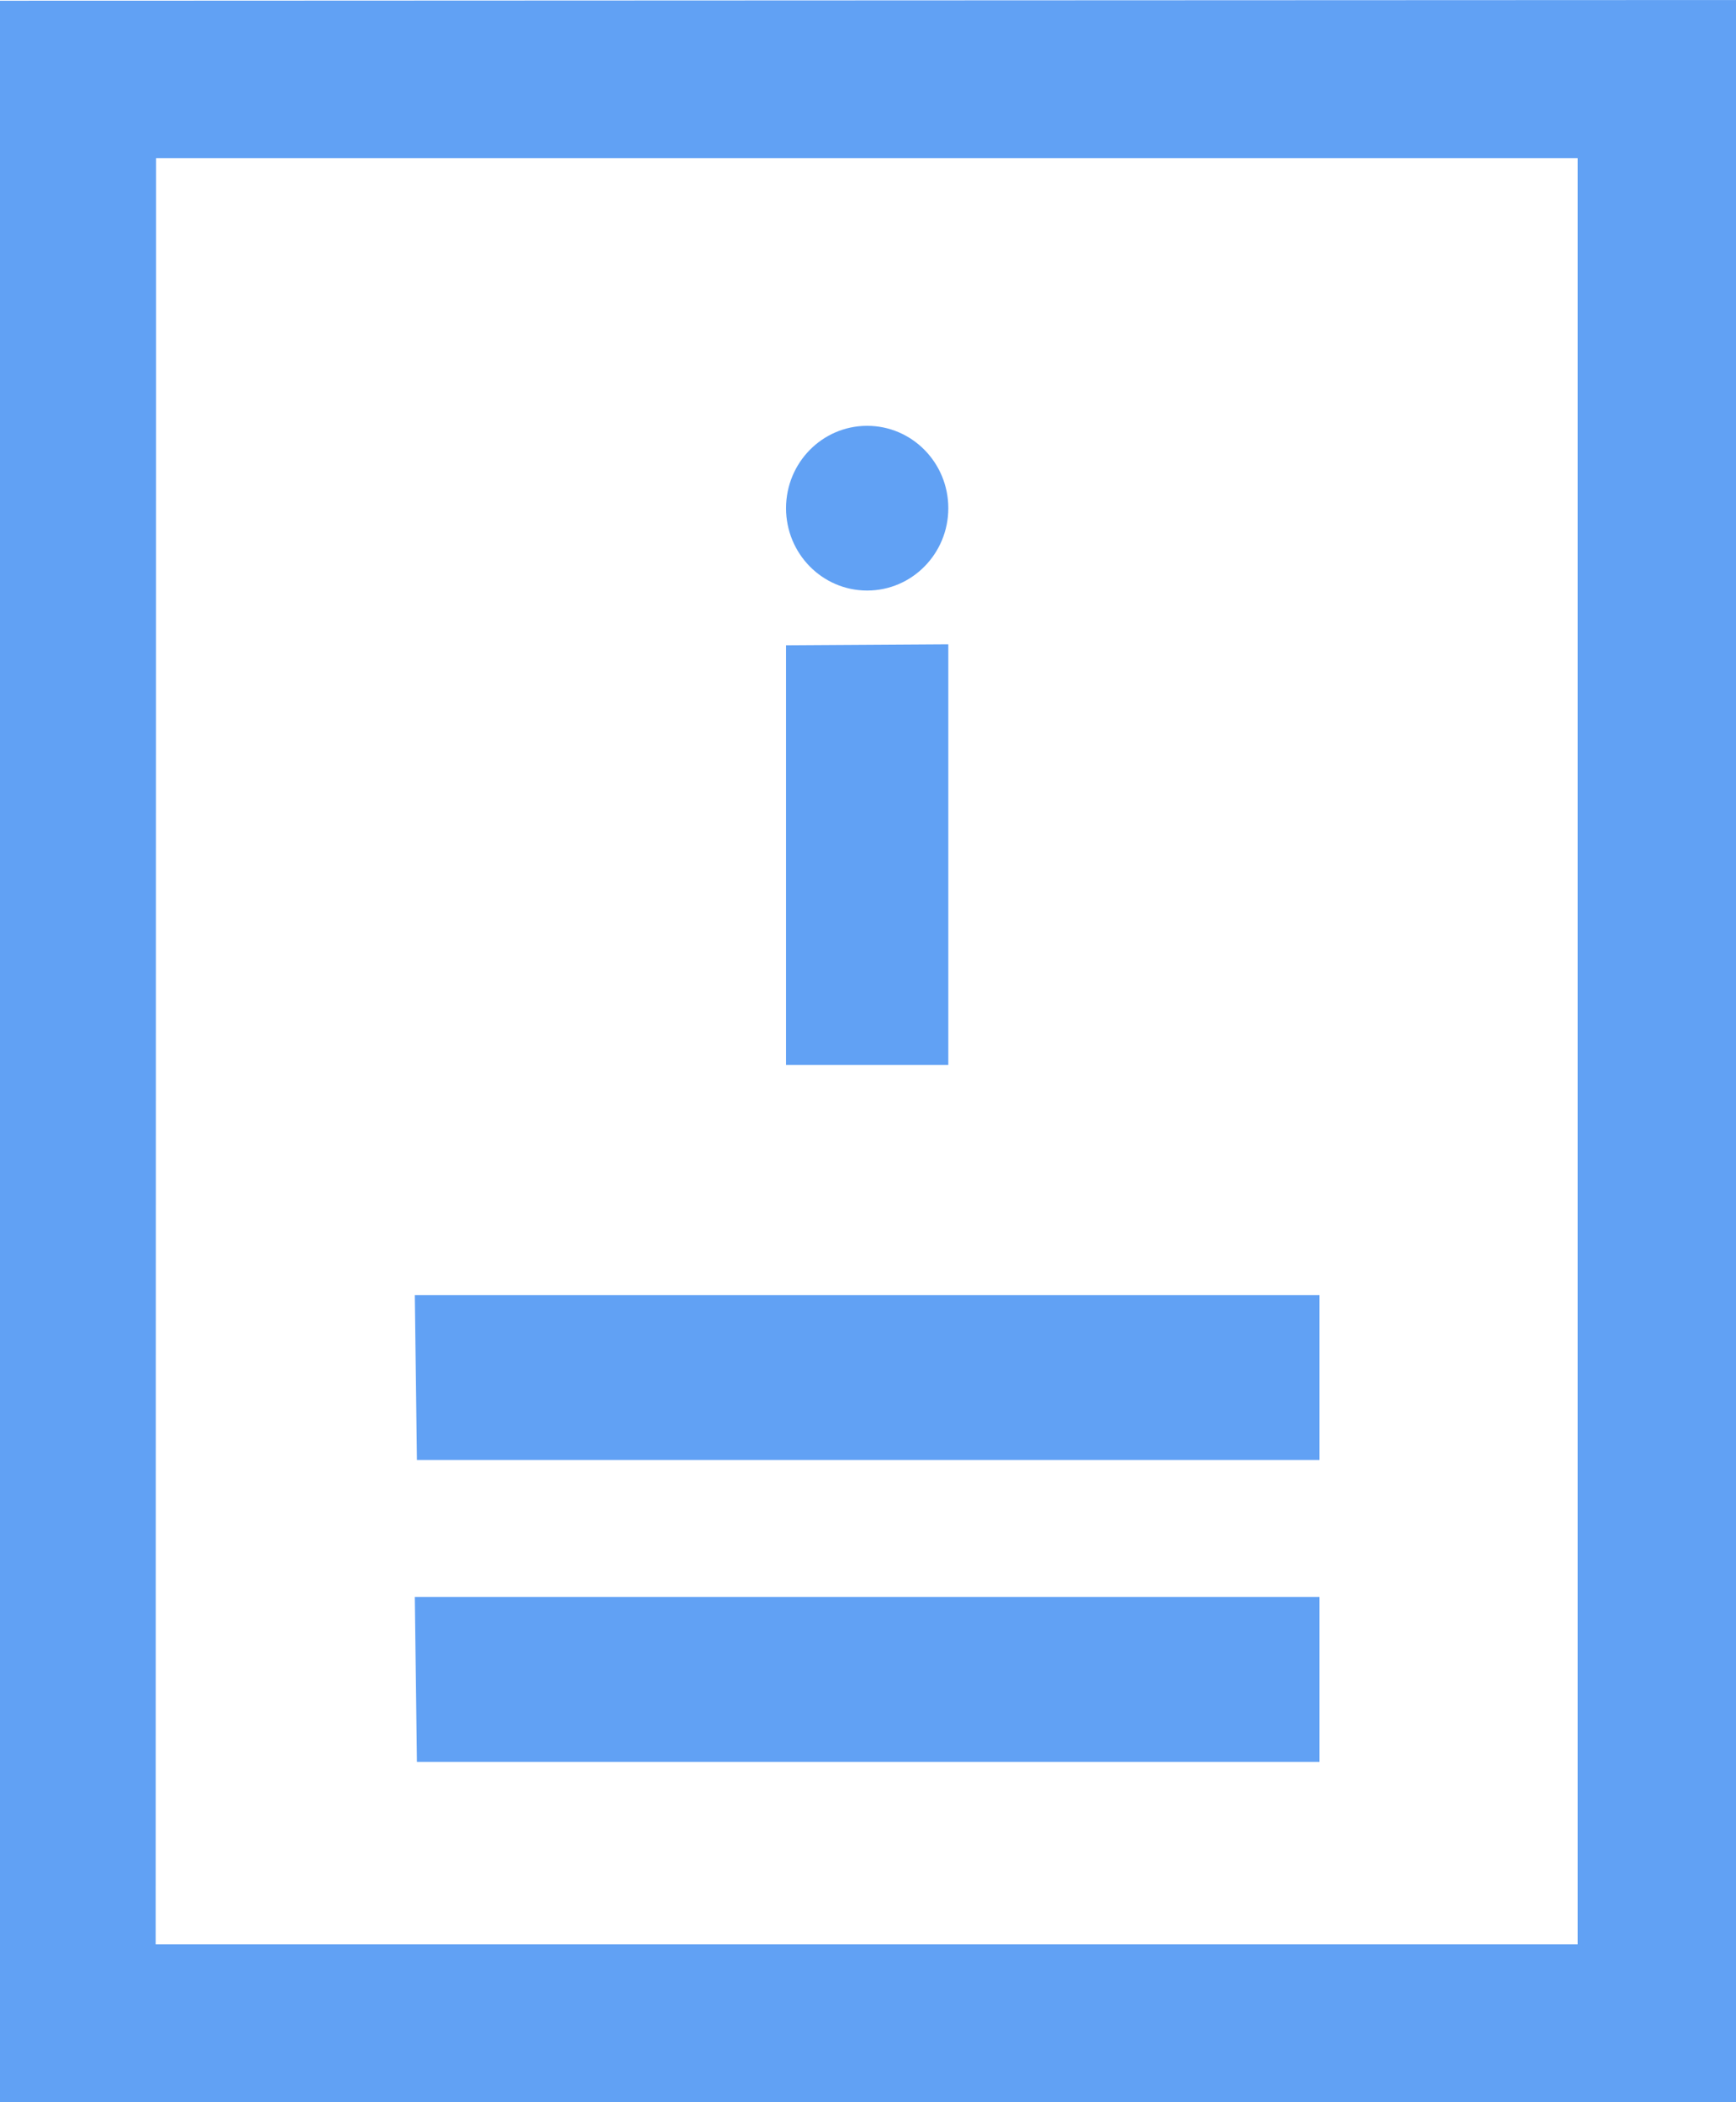 <svg width="19" height="23" viewBox="0 0 19 23" fill="none" xmlns="http://www.w3.org/2000/svg">
<g clip-path="url(#clip0_910_26)">
<path d="M0 23H19V0L0 0.008V23ZM17.268 21.272H1.704L1.708 4.216L1.708 1.731H17.267V21.272H17.268Z" fill="#61A1F4"/>
<path d="M4.54 14.169L4.563 15.973H14.441V14.169H4.54Z" fill="#61A1F4"/>
<path d="M10.379 7.049L8.603 7.06V11.652H10.379V7.049Z" fill="#61A1F4"/>
<path d="M9.49 4.659H9.488C8.999 4.66 8.603 5.063 8.603 5.56C8.603 6.058 9 6.461 9.49 6.461H9.492C9.982 6.461 10.379 6.057 10.379 5.56C10.379 5.062 9.981 4.658 9.49 4.659Z" fill="#61A1F4"/>
<path d="M4.54 17.472L4.563 19.277H14.441V17.472H4.54Z" fill="#61A1F4"/>
</g>
<defs>
<clipPath id="clip0_910_26">
<rect width="19" height="23" fill="white"/>
</clipPath>
</defs>
</svg>
